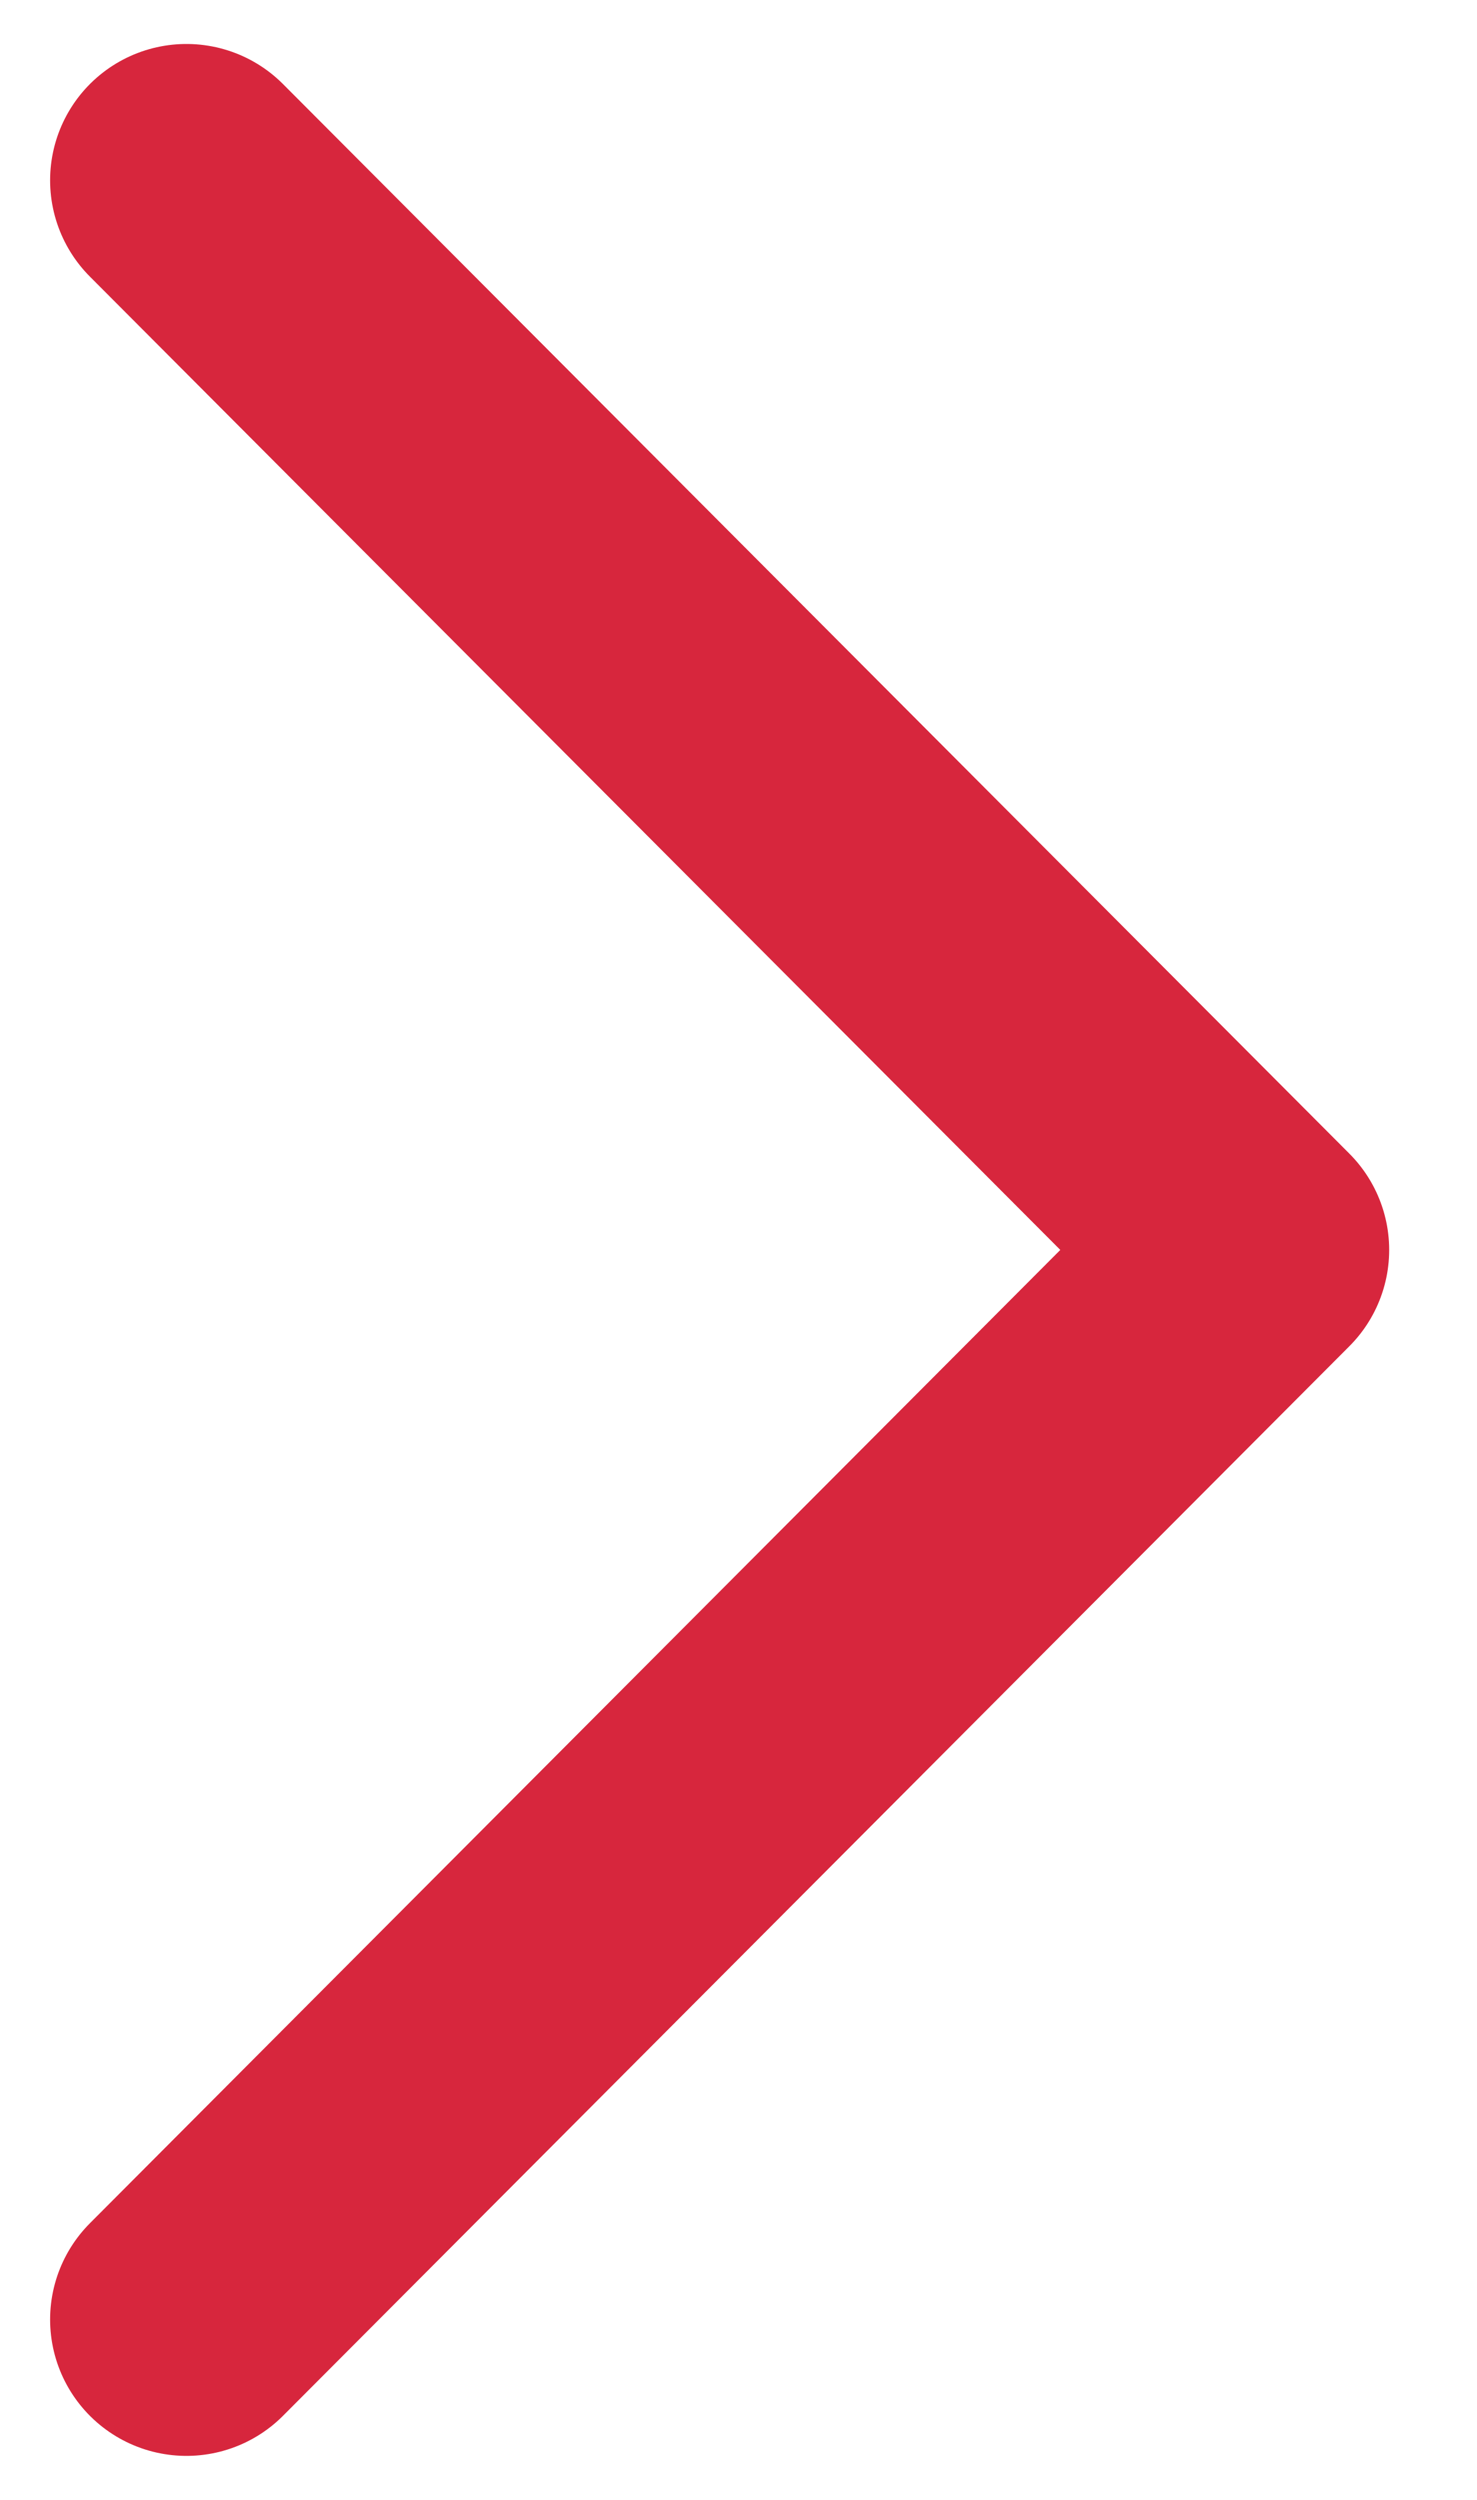 <svg width="13" height="22" viewBox="0 0 13 22" fill="none" xmlns="http://www.w3.org/2000/svg">
<path d="M1.641 20.413L11.027 11L1.641 1.587" stroke="#D7263D" stroke-width="2.4" stroke-linecap="round" stroke-linejoin="round"/>
</svg>
